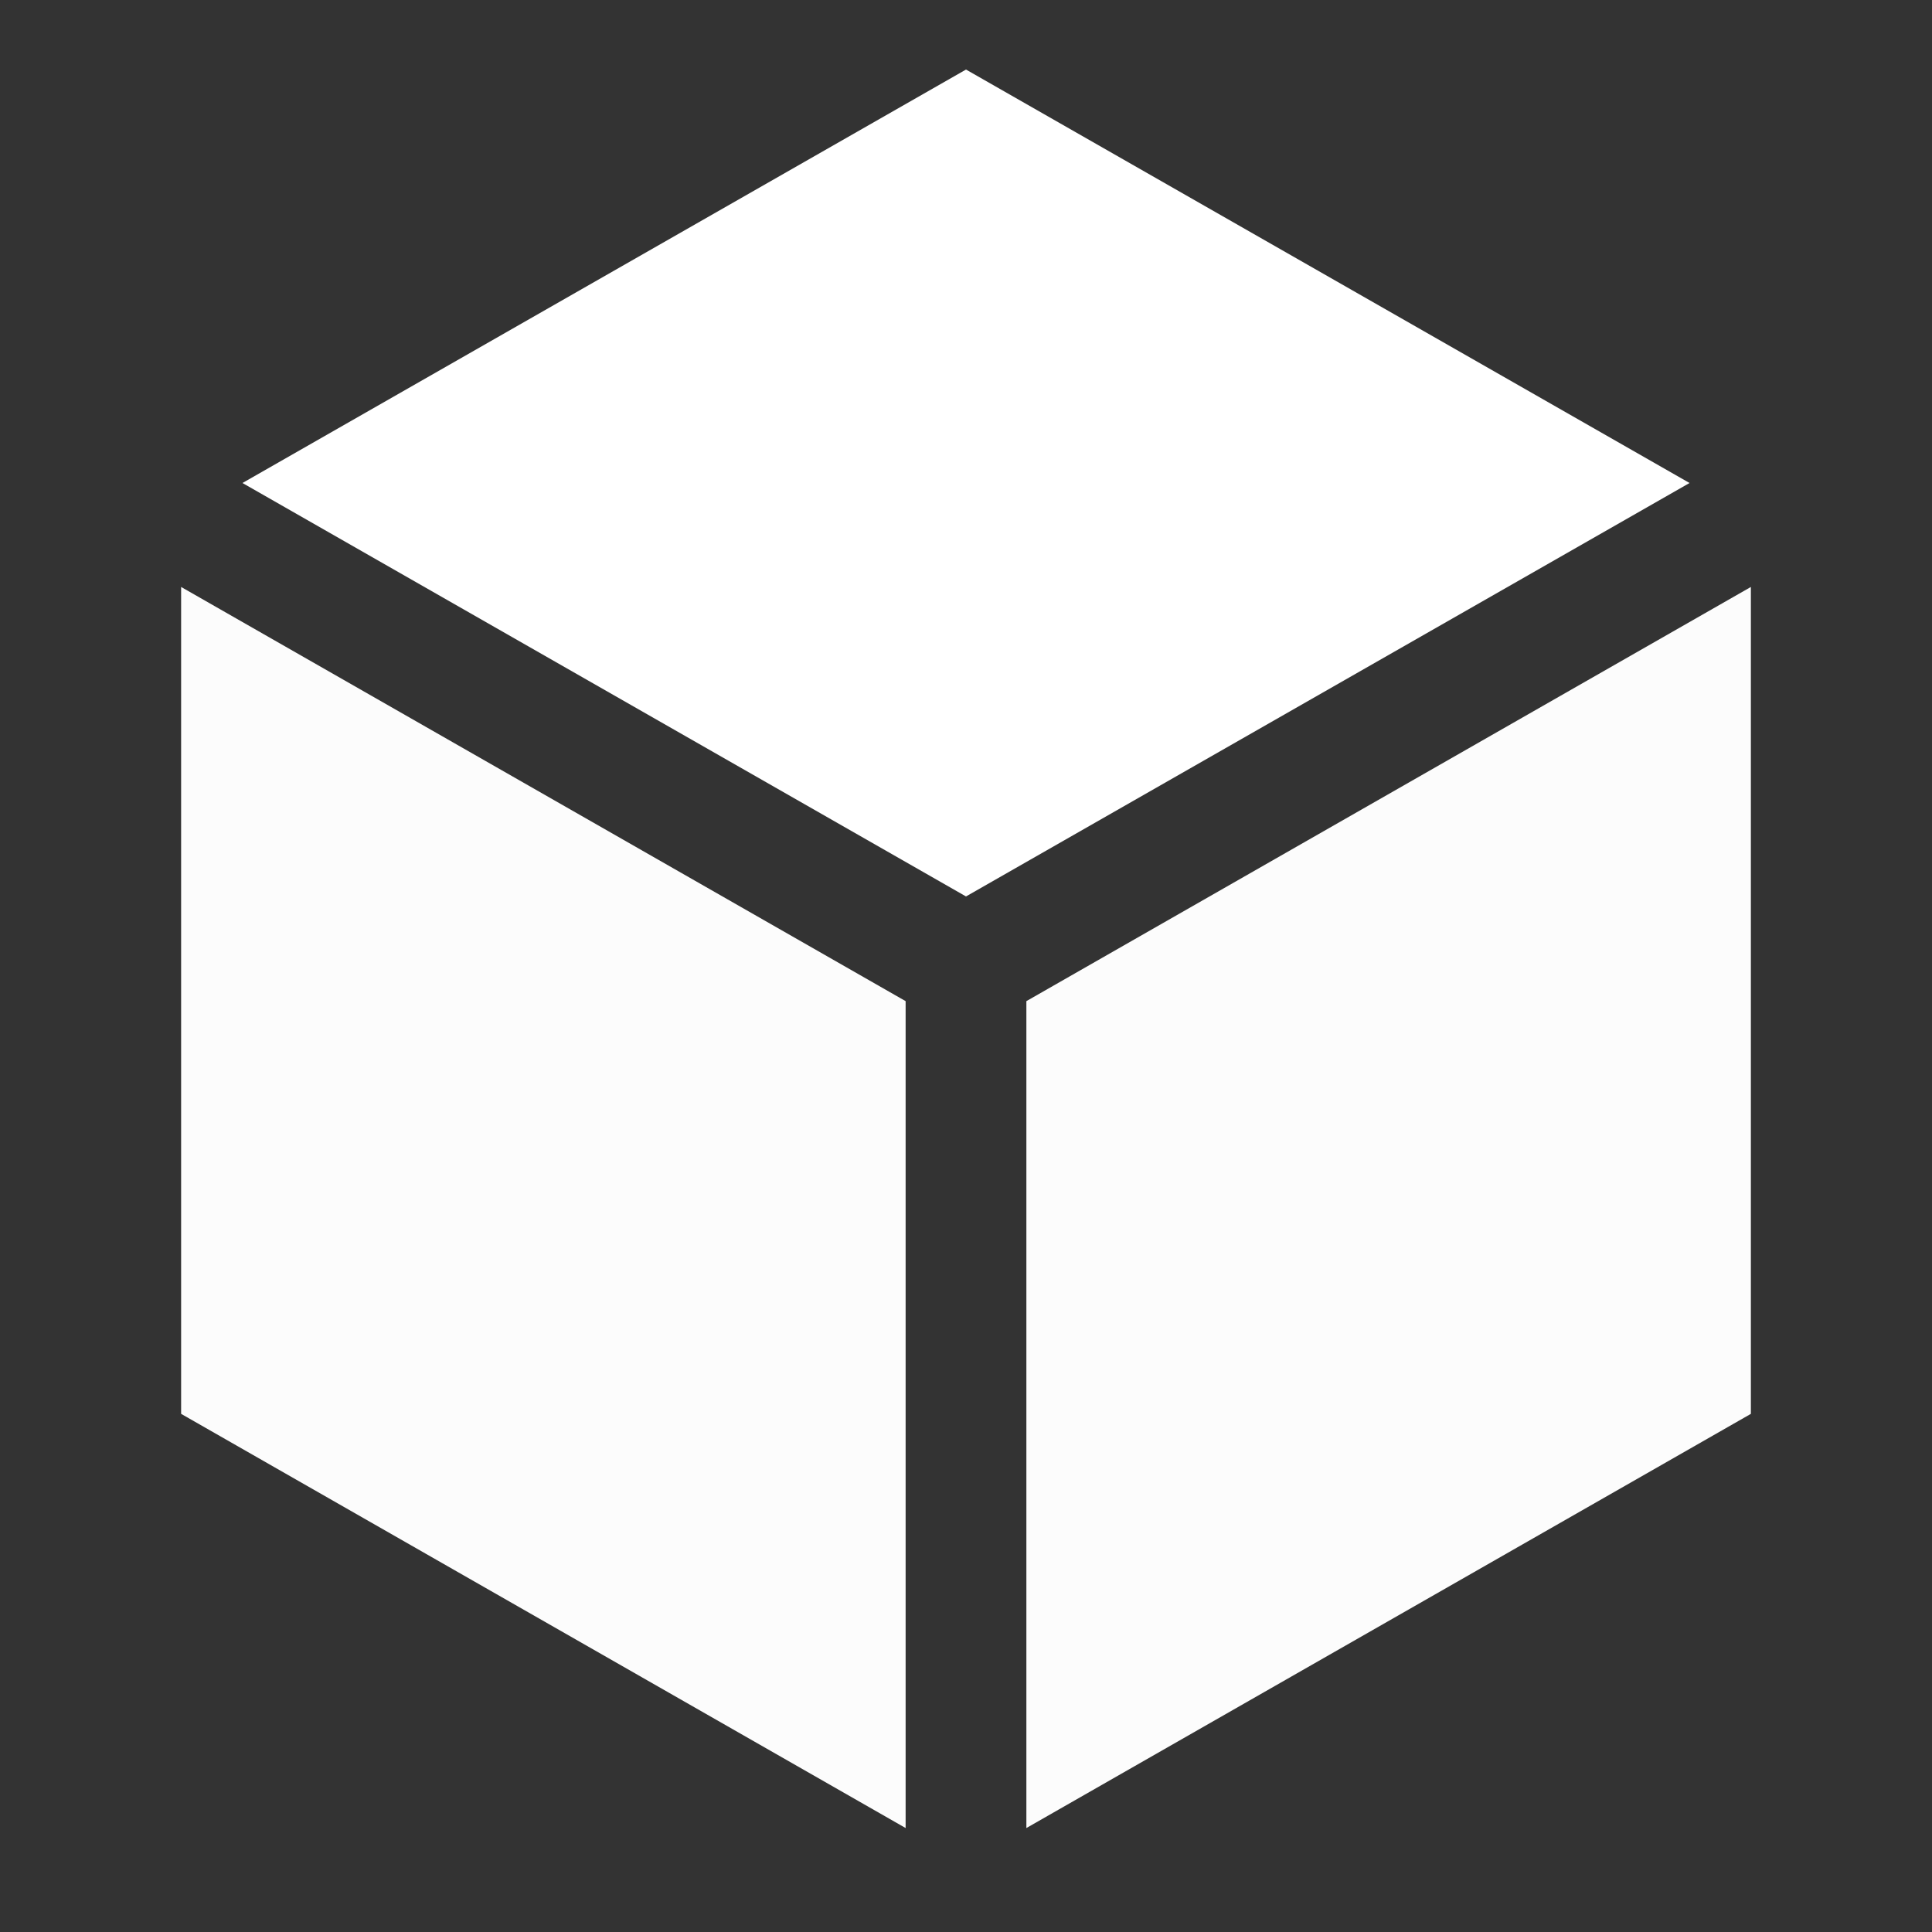<?xml version="1.0" encoding="UTF-8" standalone="no"?>
<!-- Generator: Adobe Illustrator 19.1.0, SVG Export Plug-In . SVG Version: 6.00 Build 0)  -->

<svg
    xmlns:dc="http://purl.org/dc/elements/1.1/"
    xmlns:cc="http://creativecommons.org/ns#"
    xmlns:rdf="http://www.w3.org/1999/02/22-rdf-syntax-ns#"
    xmlns:svg="http://www.w3.org/2000/svg"
    xmlns="http://www.w3.org/2000/svg"
    xmlns:sodipodi="http://sodipodi.sourceforge.net/DTD/sodipodi-0.dtd"
    xmlns:inkscape="http://www.inkscape.org/namespaces/inkscape"
    version="1.1"
    id="Capa_1"
    x="0px"
    y="0px"
    viewBox="0 0 16 16"
    xml:space="preserve"
    sodipodi:docname="package-svgrepo-com2.svg"
    width="16"
    height="16"
    inkscape:version="0.92.3 (2405546, 2018-03-11)"><rect x="0" y="0" width="16" height="16" fill="#333333" stroke="none"/><defs
    id="defs39" /><sodipodi:namedview
    pagecolor="#000000"
    bordercolor="#666666"
    borderopacity="1"
    objecttolerance="10"
    gridtolerance="10000"
    guidetolerance="10"
    inkscape:pageopacity="0"
    inkscape:pageshadow="2"
    inkscape:window-width="1366"
    inkscape:window-height="707"
    id="namedview37"
    showgrid="true"
    borderlayer="true"
    inkscape:showpageshadow="false"
    inkscape:zoom="21.817789"
    inkscape:cx="3.8534855"
    inkscape:cy="5.7584614"
    inkscape:window-x="0"
    inkscape:window-y="25"
    inkscape:window-maximized="1"
    inkscape:current-layer="Capa_1"><inkscape:grid
       type="xygrid"
       id="grid848"
       empspacing="4" /></sodipodi:namedview>

<g
    id="g6"
    transform="matrix(0.034,0,0,0.034,0.064,0.003)"
    style="fill:#d8c85d;fill-opacity:1;stroke:none">
</g>
<g
    id="g8"
    transform="matrix(0.034,0,0,0.034,0.064,0.003)"
    style="fill:#d8c85d;fill-opacity:1;stroke:none">
</g>
<g
    id="g10"
    transform="matrix(0.034,0,0,0.034,0.064,0.003)"
    style="fill:#d8c85d;fill-opacity:1;stroke:none">
</g>
<g
    id="g12"
    transform="matrix(0.034,0,0,0.034,0.064,0.003)"
    style="fill:#d8c85d;fill-opacity:1;stroke:none">
</g>
<g
    id="g14"
    transform="matrix(0.034,0,0,0.034,0.064,0.003)"
    style="fill:#d8c85d;fill-opacity:1;stroke:none">
</g>
<g
    id="g16"
    transform="matrix(0.034,0,0,0.034,0.064,0.003)"
    style="fill:#d8c85d;fill-opacity:1;stroke:none">
</g>
<g
    id="g18"
    transform="matrix(0.034,0,0,0.034,0.064,0.003)"
    style="fill:#d8c85d;fill-opacity:1;stroke:none">
</g>
<g
    id="g20"
    transform="matrix(0.034,0,0,0.034,0.064,0.003)"
    style="fill:#d8c85d;fill-opacity:1;stroke:none">
</g>
<g
    id="g22"
    transform="matrix(0.034,0,0,0.034,0.064,0.003)"
    style="fill:#d8c85d;fill-opacity:1;stroke:none">
</g>
<g
    id="g24"
    transform="matrix(0.034,0,0,0.034,0.064,0.003)"
    style="fill:#d8c85d;fill-opacity:1;stroke:none">
</g>
<g
    id="g26"
    transform="matrix(0.034,0,0,0.034,0.064,0.003)"
    style="fill:#d8c85d;fill-opacity:1;stroke:none">
</g>
<g
    id="g28"
    transform="matrix(0.034,0,0,0.034,0.064,0.003)"
    style="fill:#d8c85d;fill-opacity:1;stroke:none">
</g>
<g
    id="g30"
    transform="matrix(0.034,0,0,0.034,0.064,0.003)"
    style="fill:#d8c85d;fill-opacity:1;stroke:none">
</g>
<g
    id="g32"
    transform="matrix(0.034,0,0,0.034,0.064,0.003)"
    style="fill:#d8c85d;fill-opacity:1;stroke:none">
</g>
<g
    id="g34"
    transform="matrix(0.034,0,0,0.034,0.064,0.003)"
    style="fill:#d8c85d;fill-opacity:1;stroke:none">
</g>
<path
    style="color:#000000;font-style:normal;font-variant:normal;font-weight:normal;font-stretch:normal;font-size:medium;line-height:normal;font-family:sans-serif;font-variant-ligatures:normal;font-variant-position:normal;font-variant-caps:normal;font-variant-numeric:normal;font-variant-alternates:normal;font-feature-settings:normal;text-indent:0;text-align:start;text-decoration:none;text-decoration-line:none;text-decoration-style:solid;text-decoration-color:#000000;letter-spacing:normal;word-spacing:normal;text-transform:none;writing-mode:lr-tb;direction:ltr;text-orientation:mixed;dominant-baseline:auto;baseline-shift:baseline;text-anchor:start;white-space:normal;shape-padding:0;clip-rule:nonzero;display:inline;overflow:visible;visibility:visible;opacity:1;isolation:auto;mix-blend-mode:normal;color-interpolation:sRGB;color-interpolation-filters:linearRGB;solid-color:#000000;solid-opacity:1;vector-effect:none;fill:#ffffff;fill-opacity:0.984;fill-rule:evenodd;stroke:none;stroke-width:1;stroke-linecap:round;stroke-linejoin:round;stroke-miterlimit:4;stroke-dasharray:none;stroke-dashoffset:0;stroke-opacity:1;paint-order:fill markers stroke;color-rendering:auto;image-rendering:auto;shape-rendering:auto;text-rendering:auto;enable-background:accumulate"
    d="m 1.5,4.861 6,3.43 v 6.848 l -6,-3.43 z"
    id="rect850"
    inkscape:connector-curvature="0"
    sodipodi:nodetypes="ccccc" /><path
    style="color:#000000;font-style:normal;font-variant:normal;font-weight:normal;font-stretch:normal;font-size:medium;line-height:normal;font-family:sans-serif;font-variant-ligatures:normal;font-variant-position:normal;font-variant-caps:normal;font-variant-numeric:normal;font-variant-alternates:normal;font-feature-settings:normal;text-indent:0;text-align:start;text-decoration:none;text-decoration-line:none;text-decoration-style:solid;text-decoration-color:#000000;letter-spacing:normal;word-spacing:normal;text-transform:none;writing-mode:lr-tb;direction:ltr;text-orientation:mixed;dominant-baseline:auto;baseline-shift:baseline;text-anchor:start;white-space:normal;shape-padding:0;clip-rule:nonzero;display:inline;overflow:visible;visibility:visible;opacity:1;isolation:auto;mix-blend-mode:normal;color-interpolation:sRGB;color-interpolation-filters:linearRGB;solid-color:#000000;solid-opacity:1;vector-effect:none;fill:#ffffff;fill-opacity:0.984;fill-rule:evenodd;stroke:none;stroke-width:1;stroke-linecap:round;stroke-linejoin:round;stroke-miterlimit:4;stroke-dasharray:none;stroke-dashoffset:0;stroke-opacity:1;paint-order:fill markers stroke;color-rendering:auto;image-rendering:auto;shape-rendering:auto;text-rendering:auto;enable-background:accumulate"
    d="m 14.5,4.861 v 6.848 l -6,3.43 V 8.291 Z"
    id="rect852"
    inkscape:connector-curvature="0"
    sodipodi:nodetypes="ccccc" /><path
    style="color:#000000;font-style:normal;font-variant:normal;font-weight:normal;font-stretch:normal;font-size:medium;line-height:normal;font-family:sans-serif;font-variant-ligatures:normal;font-variant-position:normal;font-variant-caps:normal;font-variant-numeric:normal;font-variant-alternates:normal;font-feature-settings:normal;text-indent:0;text-align:start;text-decoration:none;text-decoration-line:none;text-decoration-style:solid;text-decoration-color:#000000;letter-spacing:normal;word-spacing:normal;text-transform:none;writing-mode:lr-tb;direction:ltr;text-orientation:mixed;dominant-baseline:auto;baseline-shift:baseline;text-anchor:start;white-space:normal;shape-padding:0;clip-rule:nonzero;display:inline;overflow:visible;visibility:visible;opacity:1;isolation:auto;mix-blend-mode:normal;color-interpolation:sRGB;color-interpolation-filters:linearRGB;solid-color:#000000;solid-opacity:1;vector-effect:none;fill:#ffffff;fill-opacity:1;fill-rule:evenodd;stroke:none;stroke-width:1;stroke-linecap:round;stroke-linejoin:round;stroke-miterlimit:4;stroke-dasharray:none;stroke-dashoffset:0;stroke-opacity:0.984;paint-order:fill markers stroke;color-rendering:auto;image-rendering:auto;shape-rendering:auto;text-rendering:auto;enable-background:accumulate"
    d="M 8,0.576 13.992,4 8,7.424 2.008,4 Z"
    id="rect854"
    inkscape:connector-curvature="0"
    sodipodi:nodetypes="ccccc" /></svg>